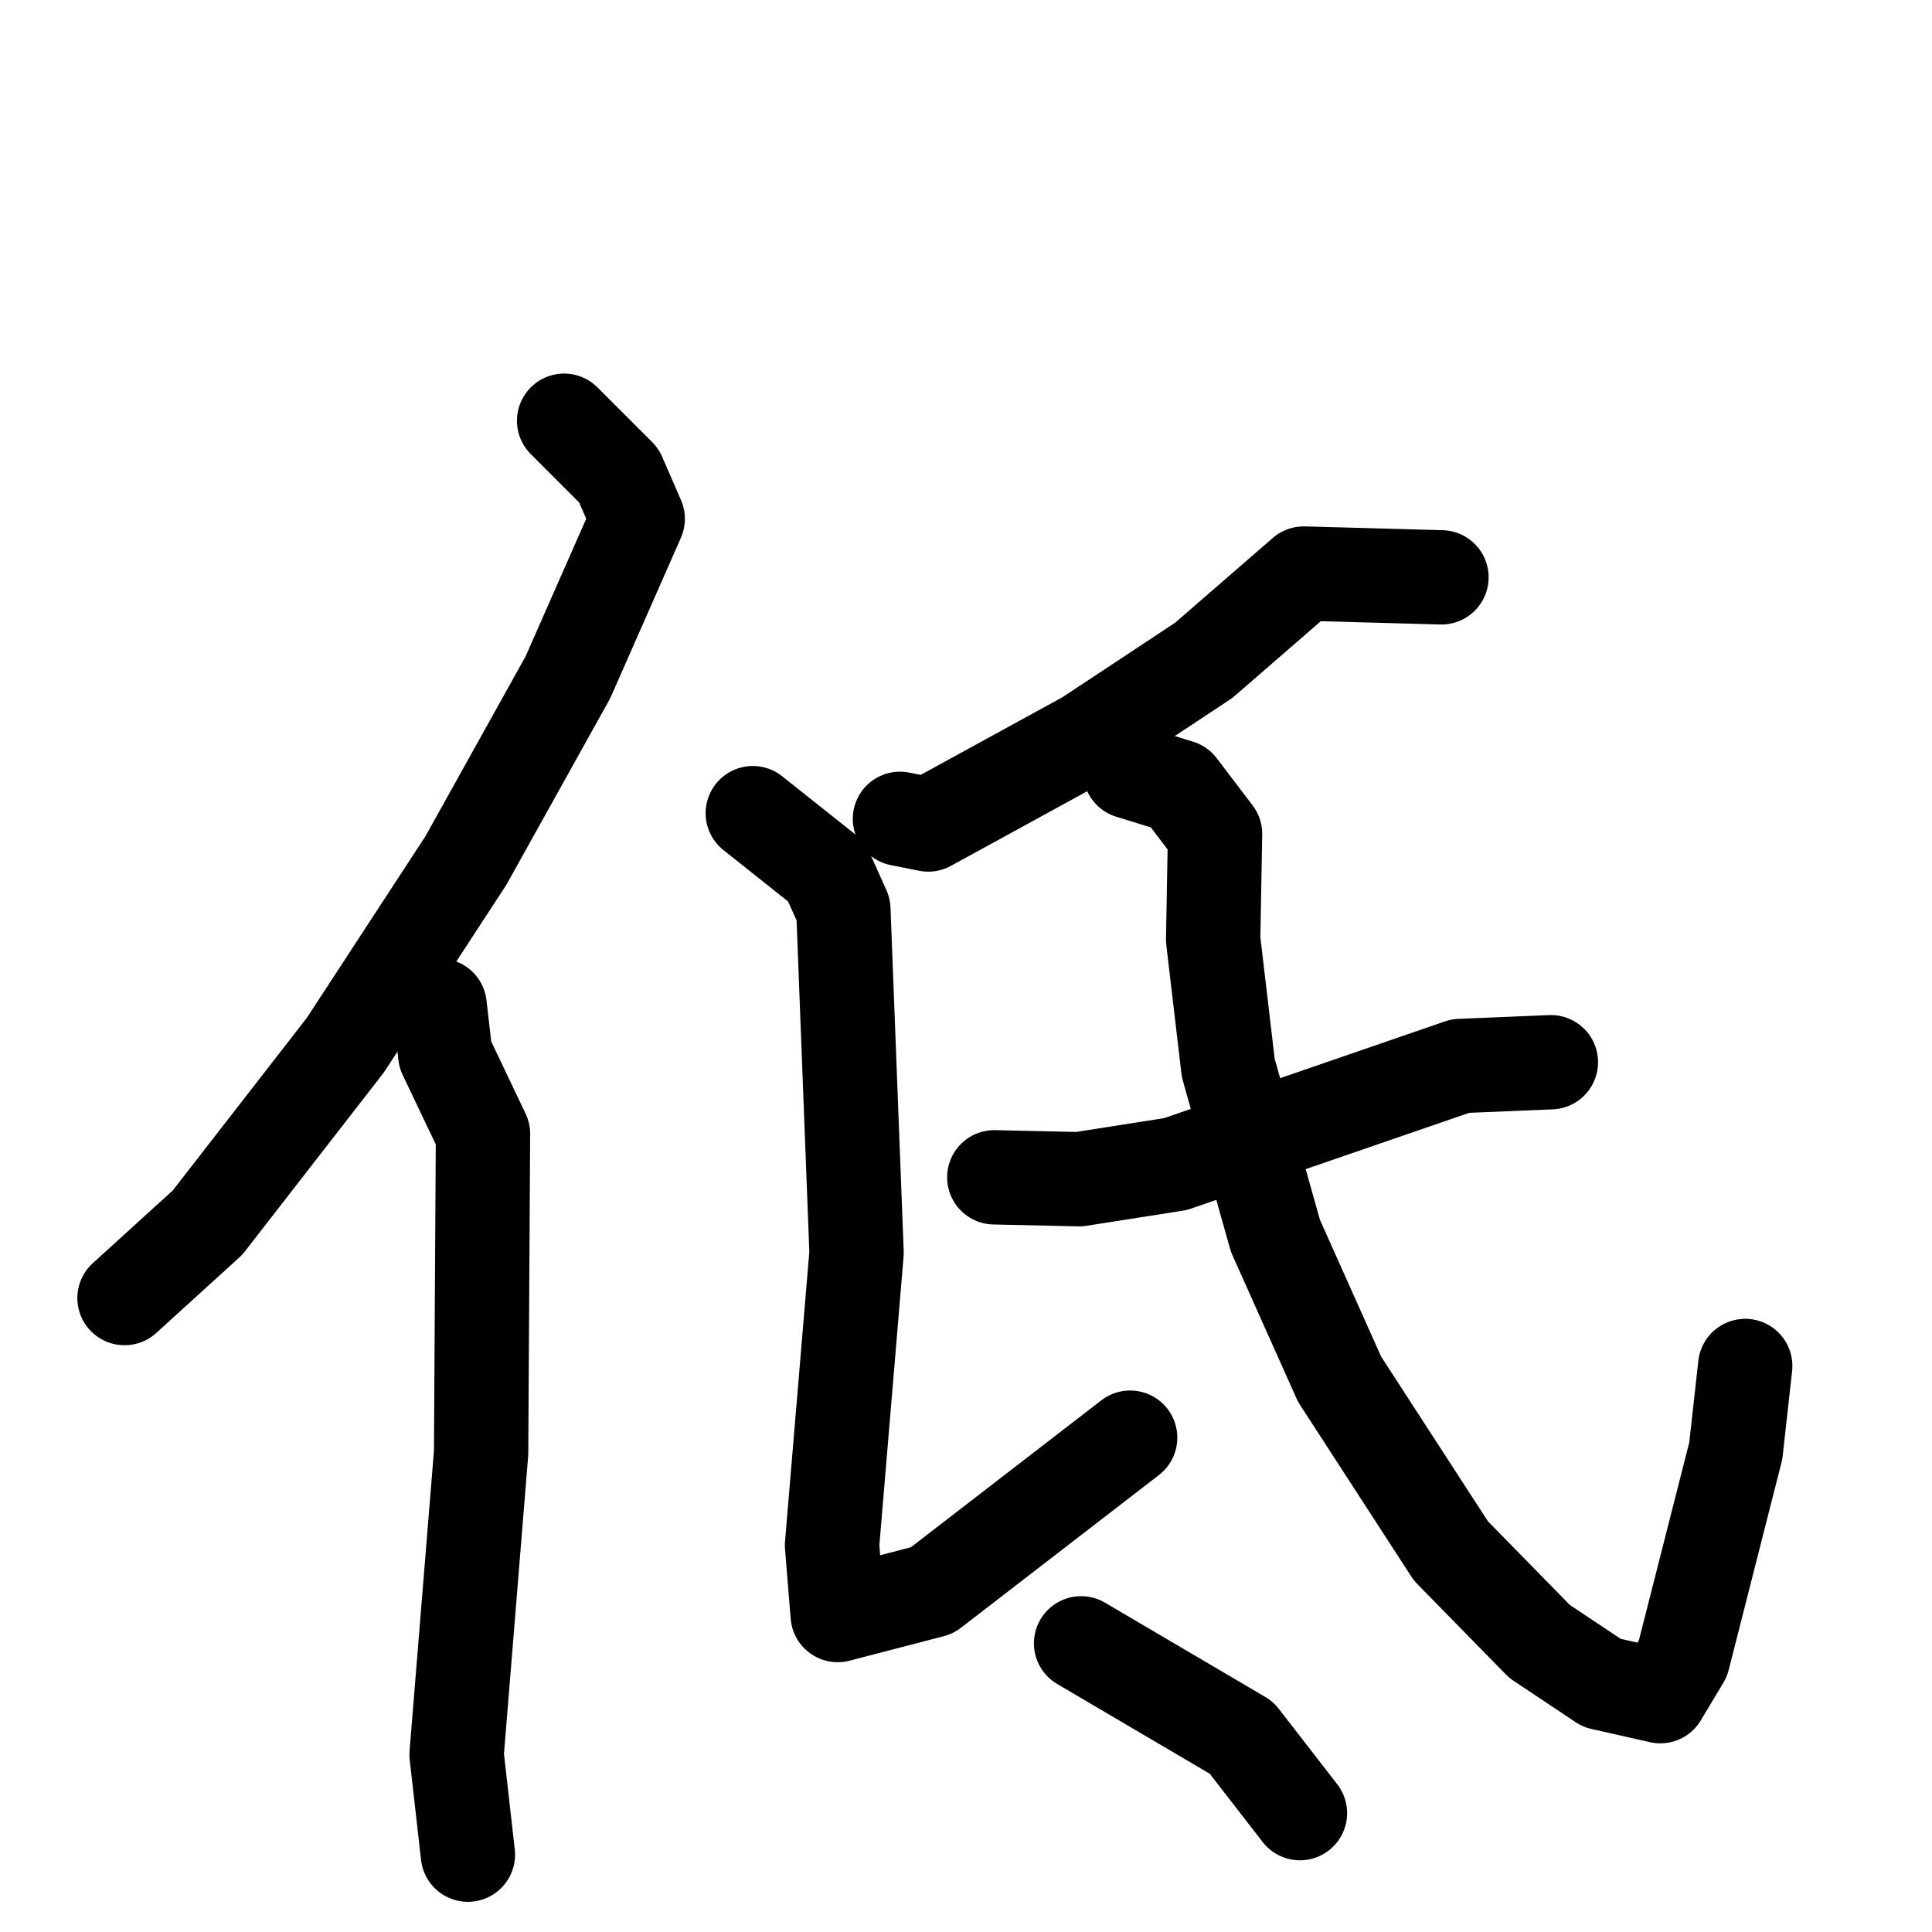 <svg xmlns="http://www.w3.org/2000/svg" viewBox="0 0 1024 1024">
  <g style="fill:none;stroke:#000000;stroke-width:50;stroke-linecap:round;stroke-linejoin:round;" transform="scale(1, 1) translate(0, 0)">
    <path d="M 299.0,223.0 L 328.0,252.0 L 338.0,275.0 L 301.0,359.0 L 247.0,456.0 L 183.0,554.0 L 110.0,648.0 L 66.0,688.0"/>
    <path d="M 233.0,533.0 L 236.0,559.0 L 256.0,601.0 L 255.0,770.0 L 242.0,930.0 L 248.0,983.0"/>
    <path d="M 764.0,306.0 L 691.0,304.0 L 638.0,350.0 L 576.0,391.0 L 492.0,437.0 L 477.0,434.0"/>
    <path d="M 399.0,431.0 L 438.0,462.0 L 447.0,482.0 L 454.0,664.0 L 441.0,819.0 L 444.0,856.0 L 494.0,843.0 L 599.0,762.0"/>
    <path d="M 527.0,624.0 L 572.0,625.0 L 623.0,617.0 L 774.0,565.0 L 822.0,563.0"/>
    <path d="M 599.0,409.0 L 625.0,417.0 L 644.0,442.0 L 643.0,498.0 L 651.0,566.0 L 676.0,655.0 L 710.0,731.0 L 769.0,822.0 L 816.0,870.0 L 849.0,892.0 L 880.0,899.0 L 892.0,879.0 L 920.0,769.0 L 925.0,724.0"/>
    <path d="M 573.0,871.0 L 658.0,921.0 L 689.0,961.0"/>
  </g>
</svg>
